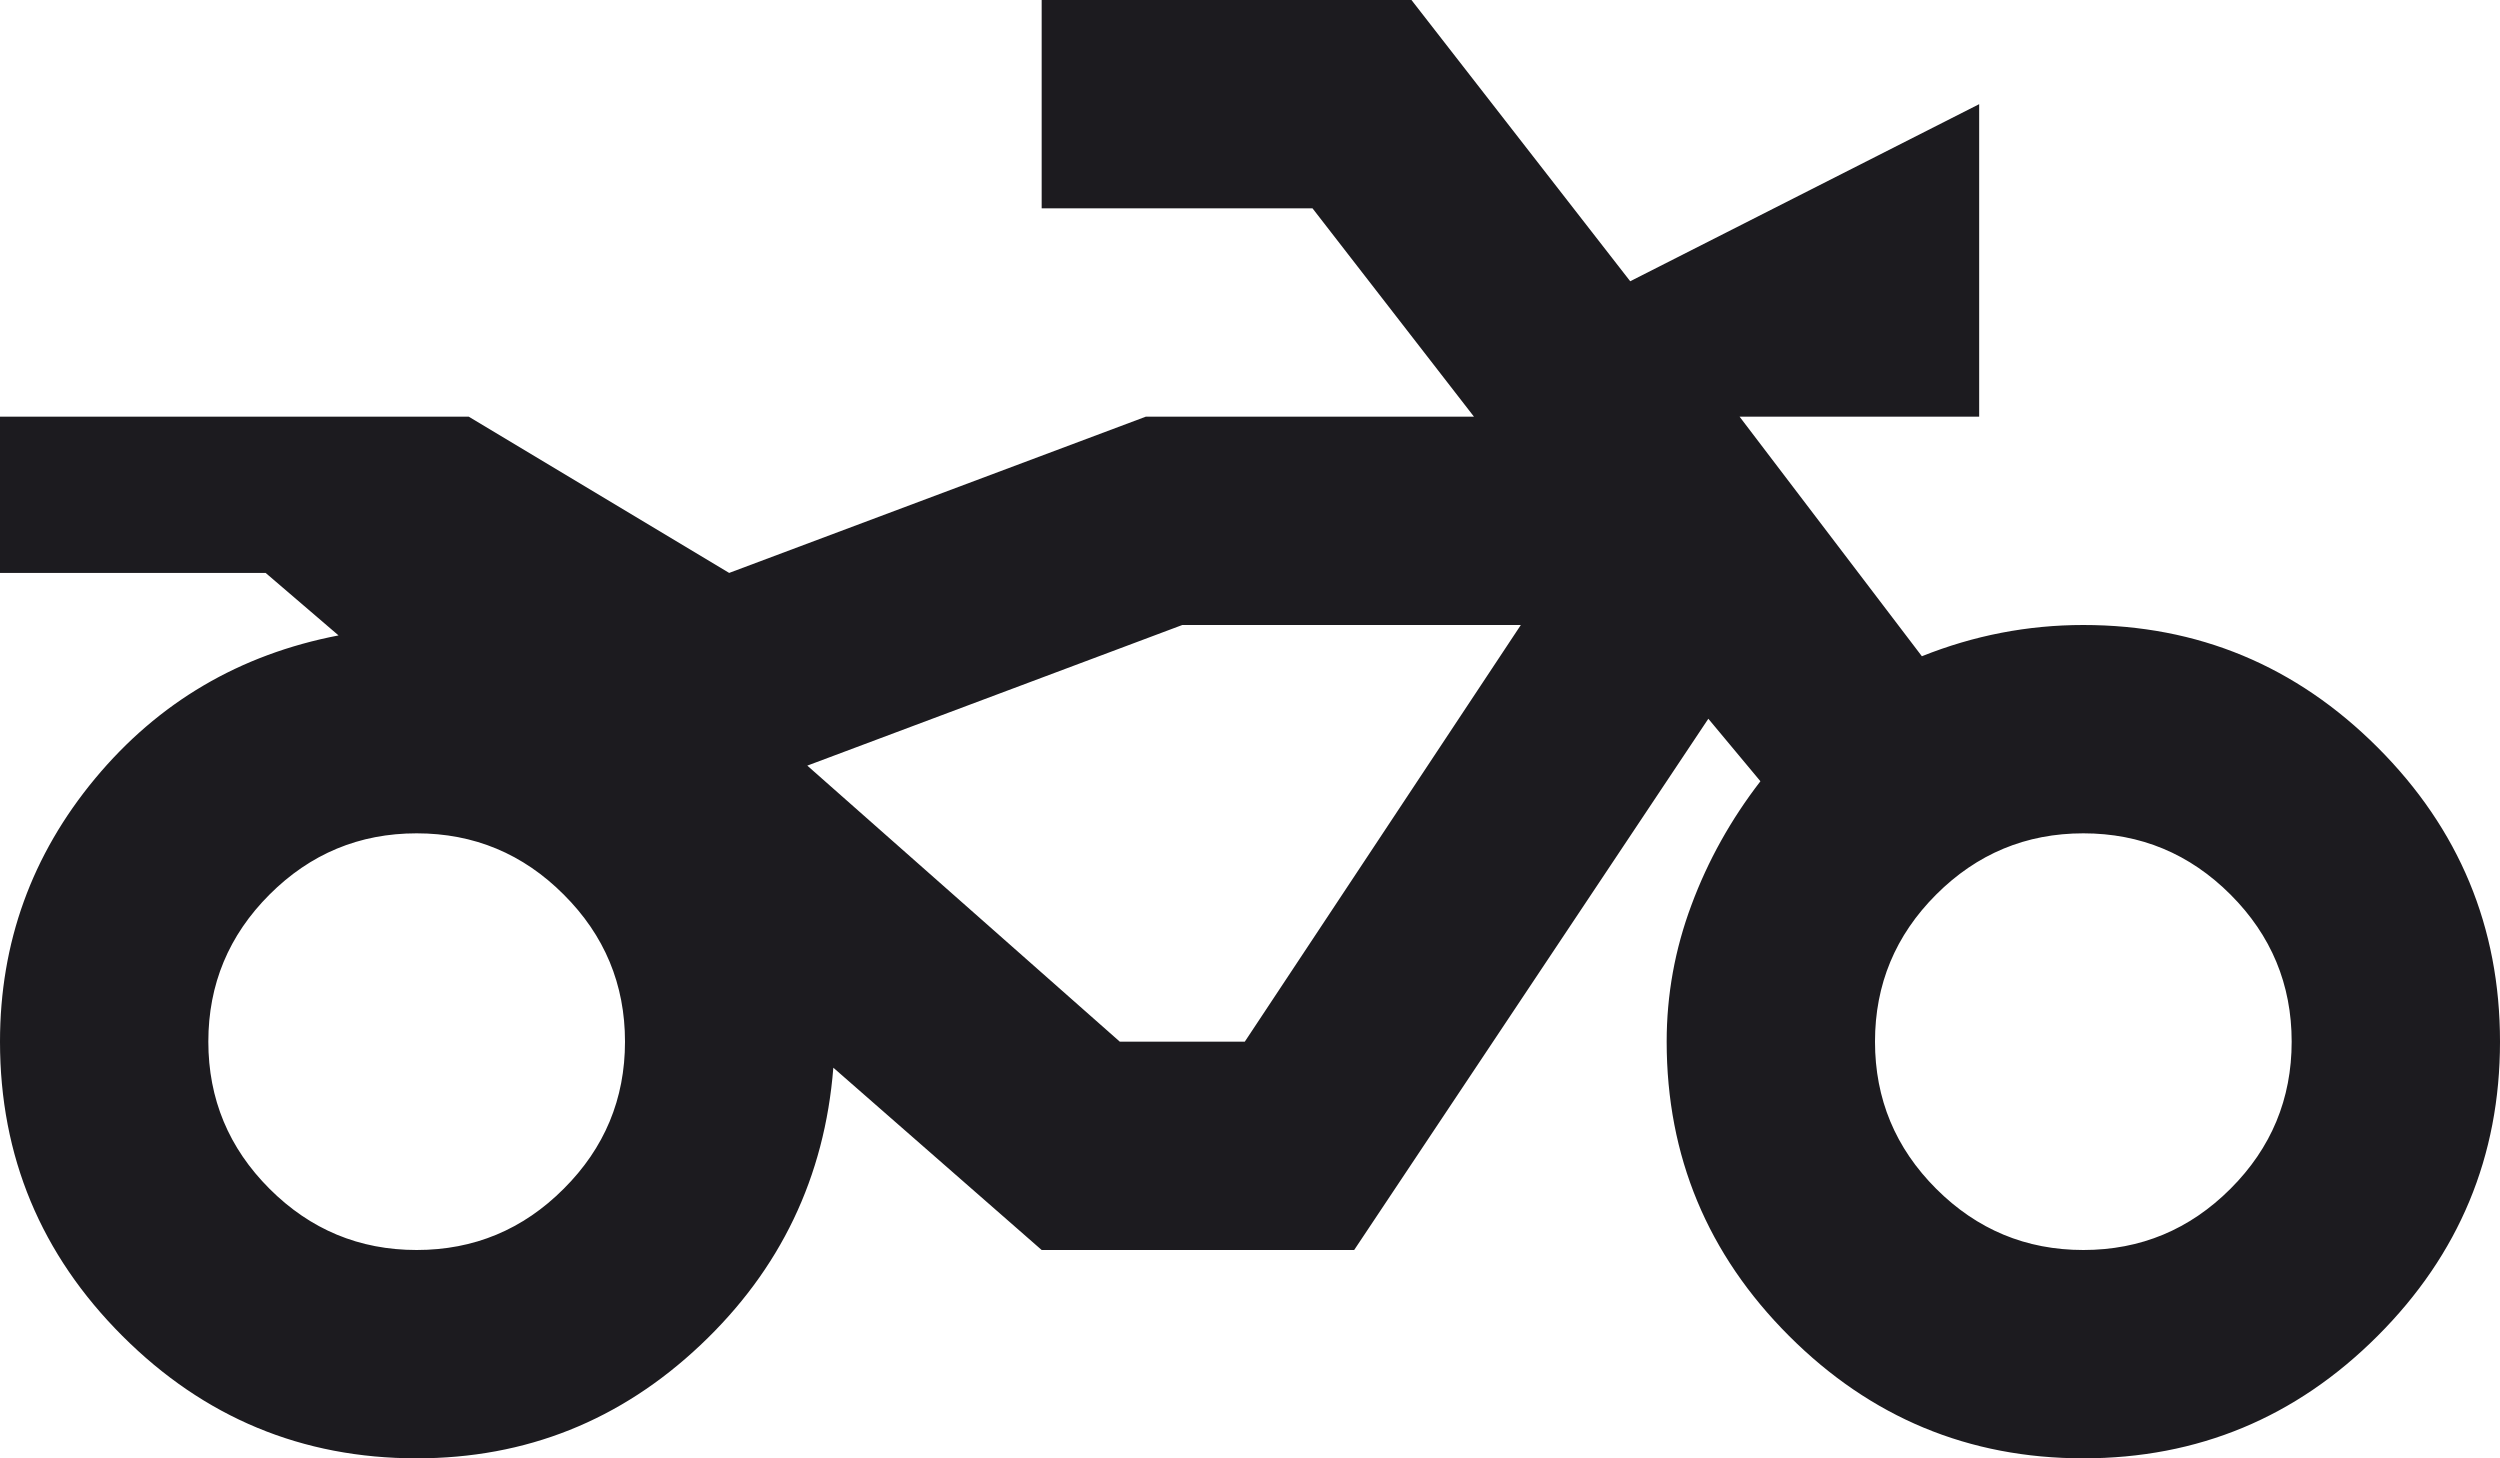 <svg width="24" height="14" viewBox="0 0 24 14" fill="none" xmlns="http://www.w3.org/2000/svg">
<path d="M4 14C2.9 14 1.958 13.608 1.175 12.825C0.392 12.042 0 11.1 0 10C0 9.05 0.304 8.208 0.912 7.475C1.521 6.742 2.3 6.283 3.25 6.1L2.55 5.5H0V4H4.5L7 5.5L11 4H14.15L12.6 2H10V0H13.55L15.65 2.7L19 1V4H16.7L18.45 6.3C18.7 6.2 18.954 6.125 19.212 6.075C19.471 6.025 19.733 6 20 6C21.1 6 22.042 6.392 22.825 7.175C23.608 7.958 24 8.9 24 10C24 11.1 23.608 12.042 22.825 12.825C22.042 13.608 21.1 14 20 14C18.9 14 17.958 13.608 17.175 12.825C16.392 12.042 16 11.1 16 10C16 9.55 16.079 9.113 16.238 8.688C16.396 8.262 16.617 7.867 16.9 7.5L16.4 6.9L13 12H10L8 10.25C7.917 11.3 7.492 12.188 6.725 12.912C5.958 13.637 5.05 14 4 14ZM4 12C4.55 12 5.021 11.804 5.412 11.412C5.804 11.021 6 10.55 6 10C6 9.45 5.804 8.979 5.412 8.588C5.021 8.196 4.55 8 4 8C3.45 8 2.979 8.196 2.587 8.588C2.196 8.979 2 9.45 2 10C2 10.55 2.196 11.021 2.587 11.412C2.979 11.804 3.45 12 4 12ZM20 12C20.55 12 21.021 11.804 21.413 11.412C21.804 11.021 22 10.55 22 10C22 9.45 21.804 8.979 21.413 8.588C21.021 8.196 20.55 8 20 8C19.45 8 18.979 8.196 18.587 8.588C18.196 8.979 18 9.45 18 10C18 10.55 18.196 11.021 18.587 11.412C18.979 11.804 19.45 12 20 12ZM11.95 10L14.6 6H11.35L7.75 7.35L10.75 10H11.95Z" fill="#1C1B1F"/>
</svg>